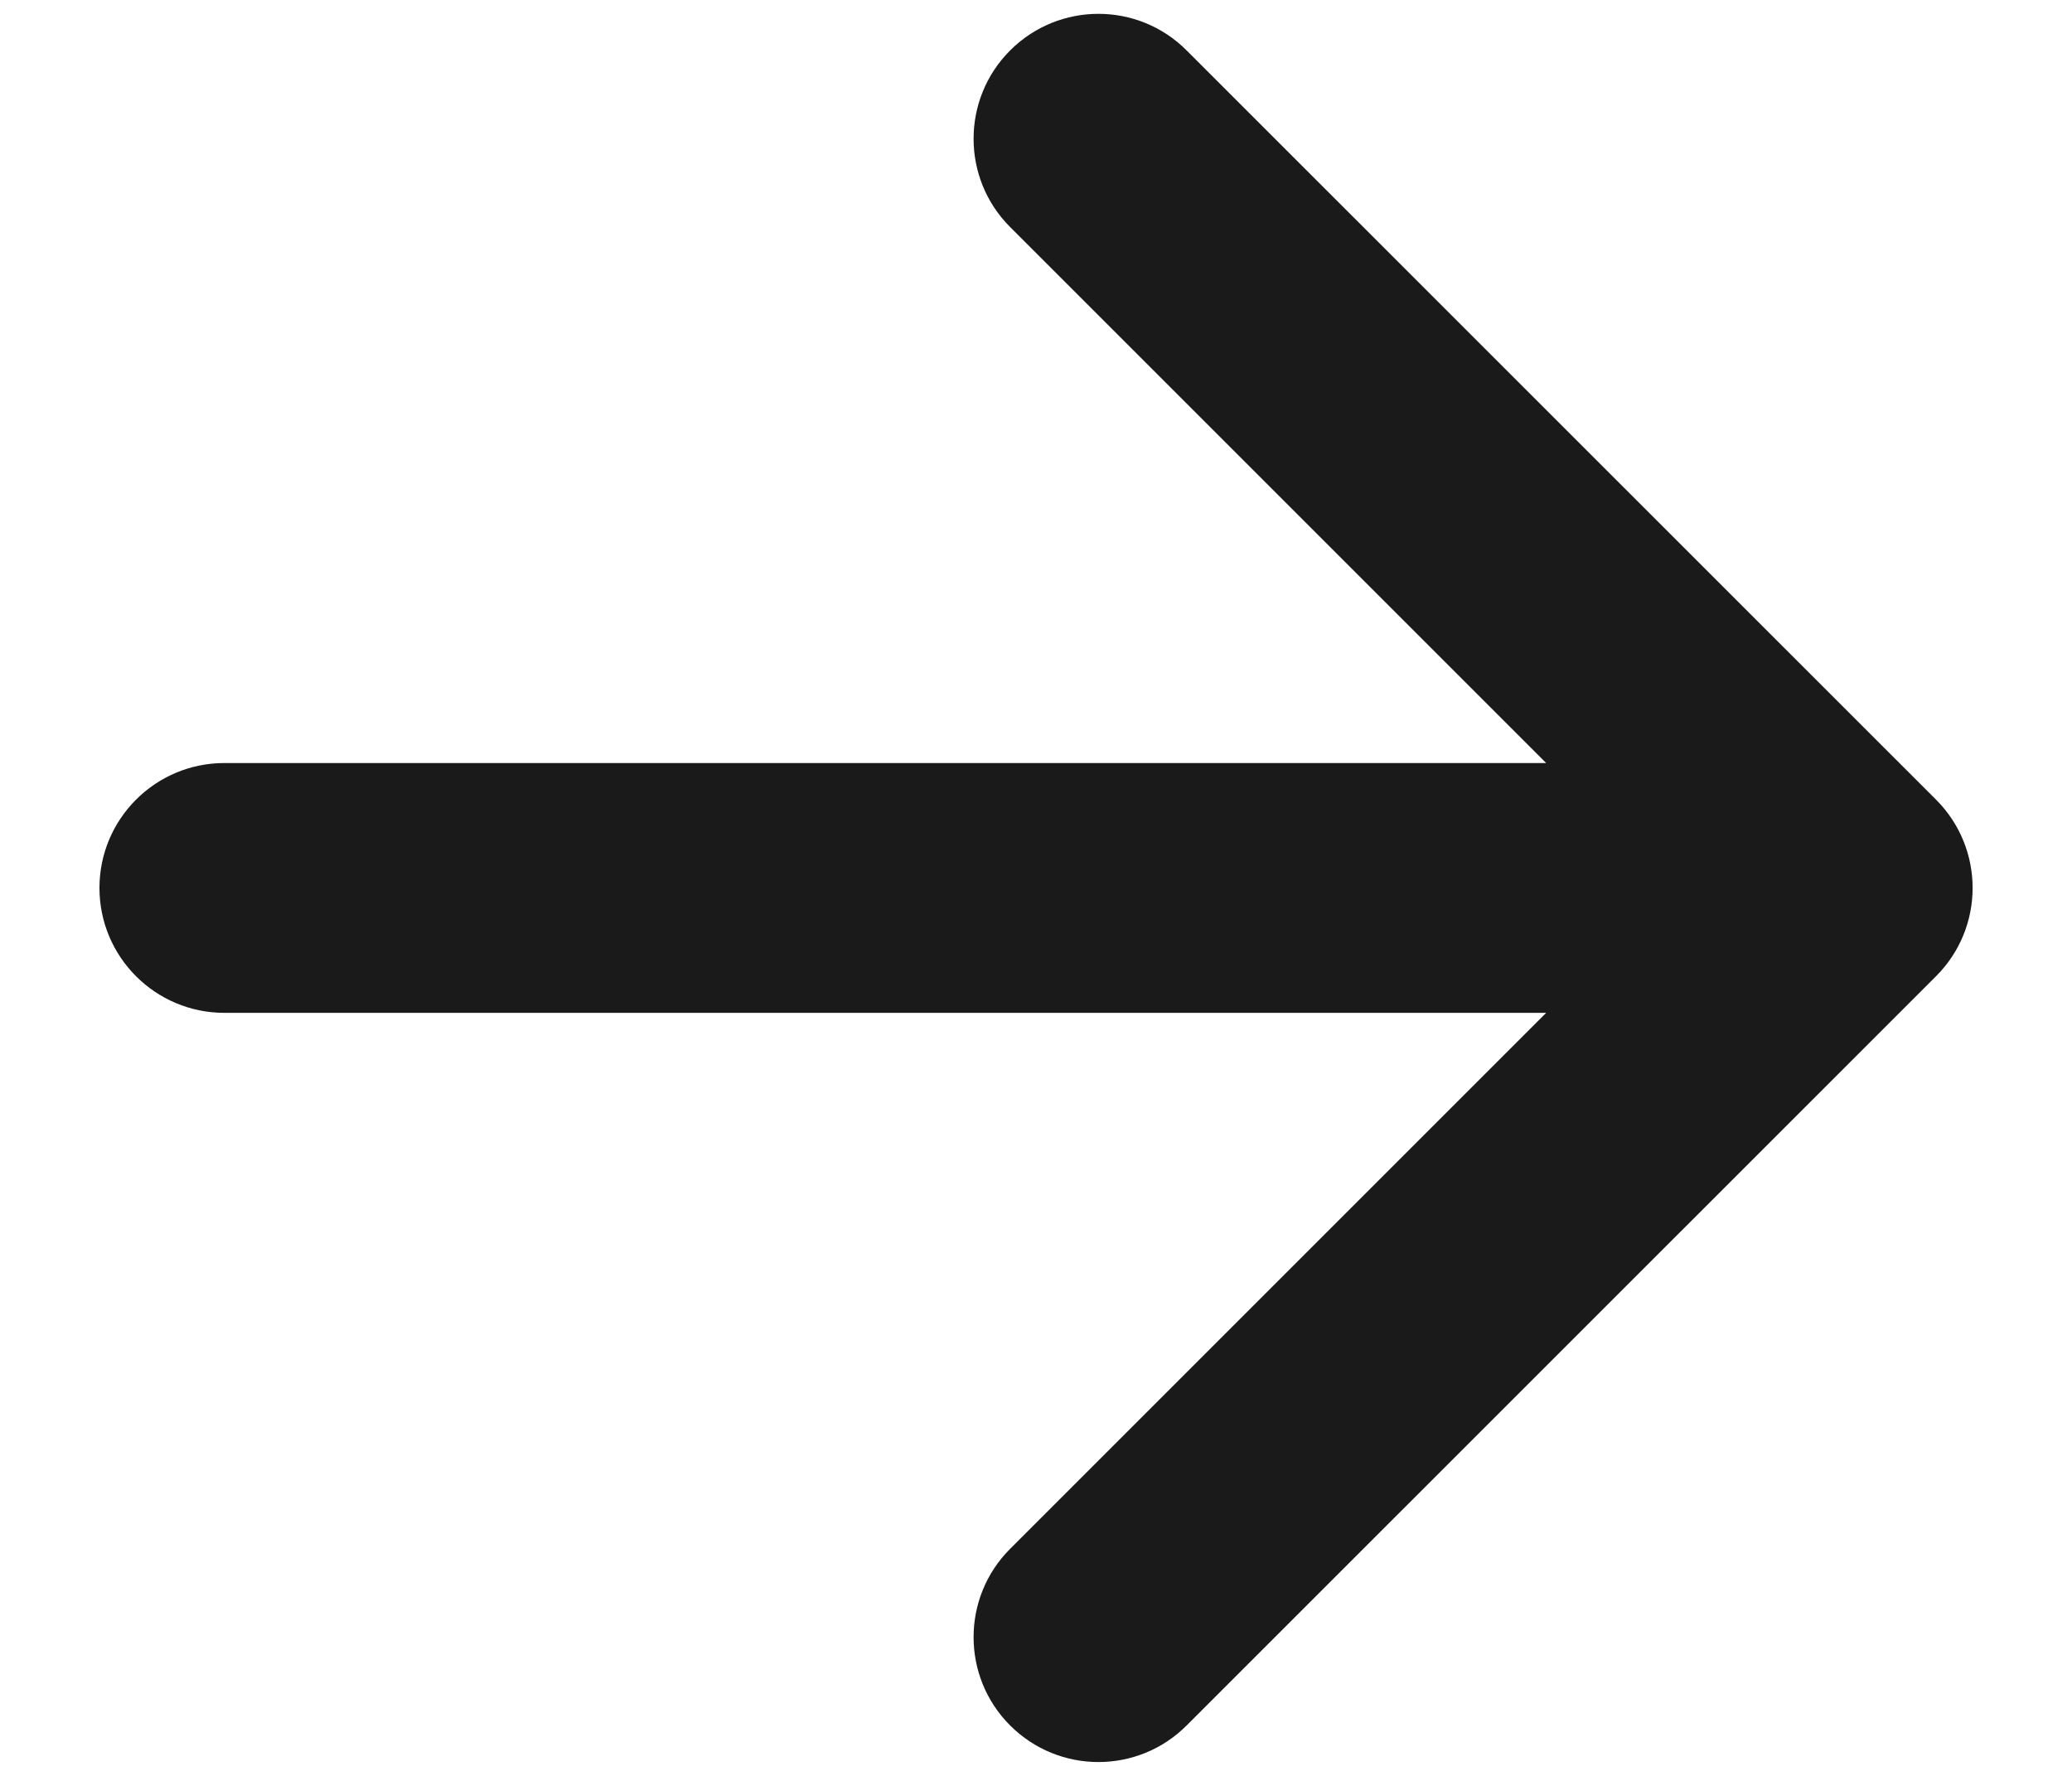 <svg width="14" height="12" viewBox="0 0 14 12" fill="none" xmlns="http://www.w3.org/2000/svg">
<path fill-rule="evenodd" clip-rule="evenodd" d="M6.825 0.341C6.496 0.67 6.496 1.205 6.825 1.534L10.447 5.156H1.516C1.05 5.156 0.672 5.534 0.672 6C0.672 6.466 1.05 6.844 1.516 6.844H10.447L6.825 10.466C6.496 10.795 6.496 11.33 6.825 11.659C7.155 11.989 7.689 11.989 8.018 11.659L13.081 6.597C13.411 6.267 13.411 5.733 13.081 5.403L8.018 0.341C7.689 0.011 7.155 0.011 6.825 0.341Z" fill="#1A1A1A"/>
</svg>
